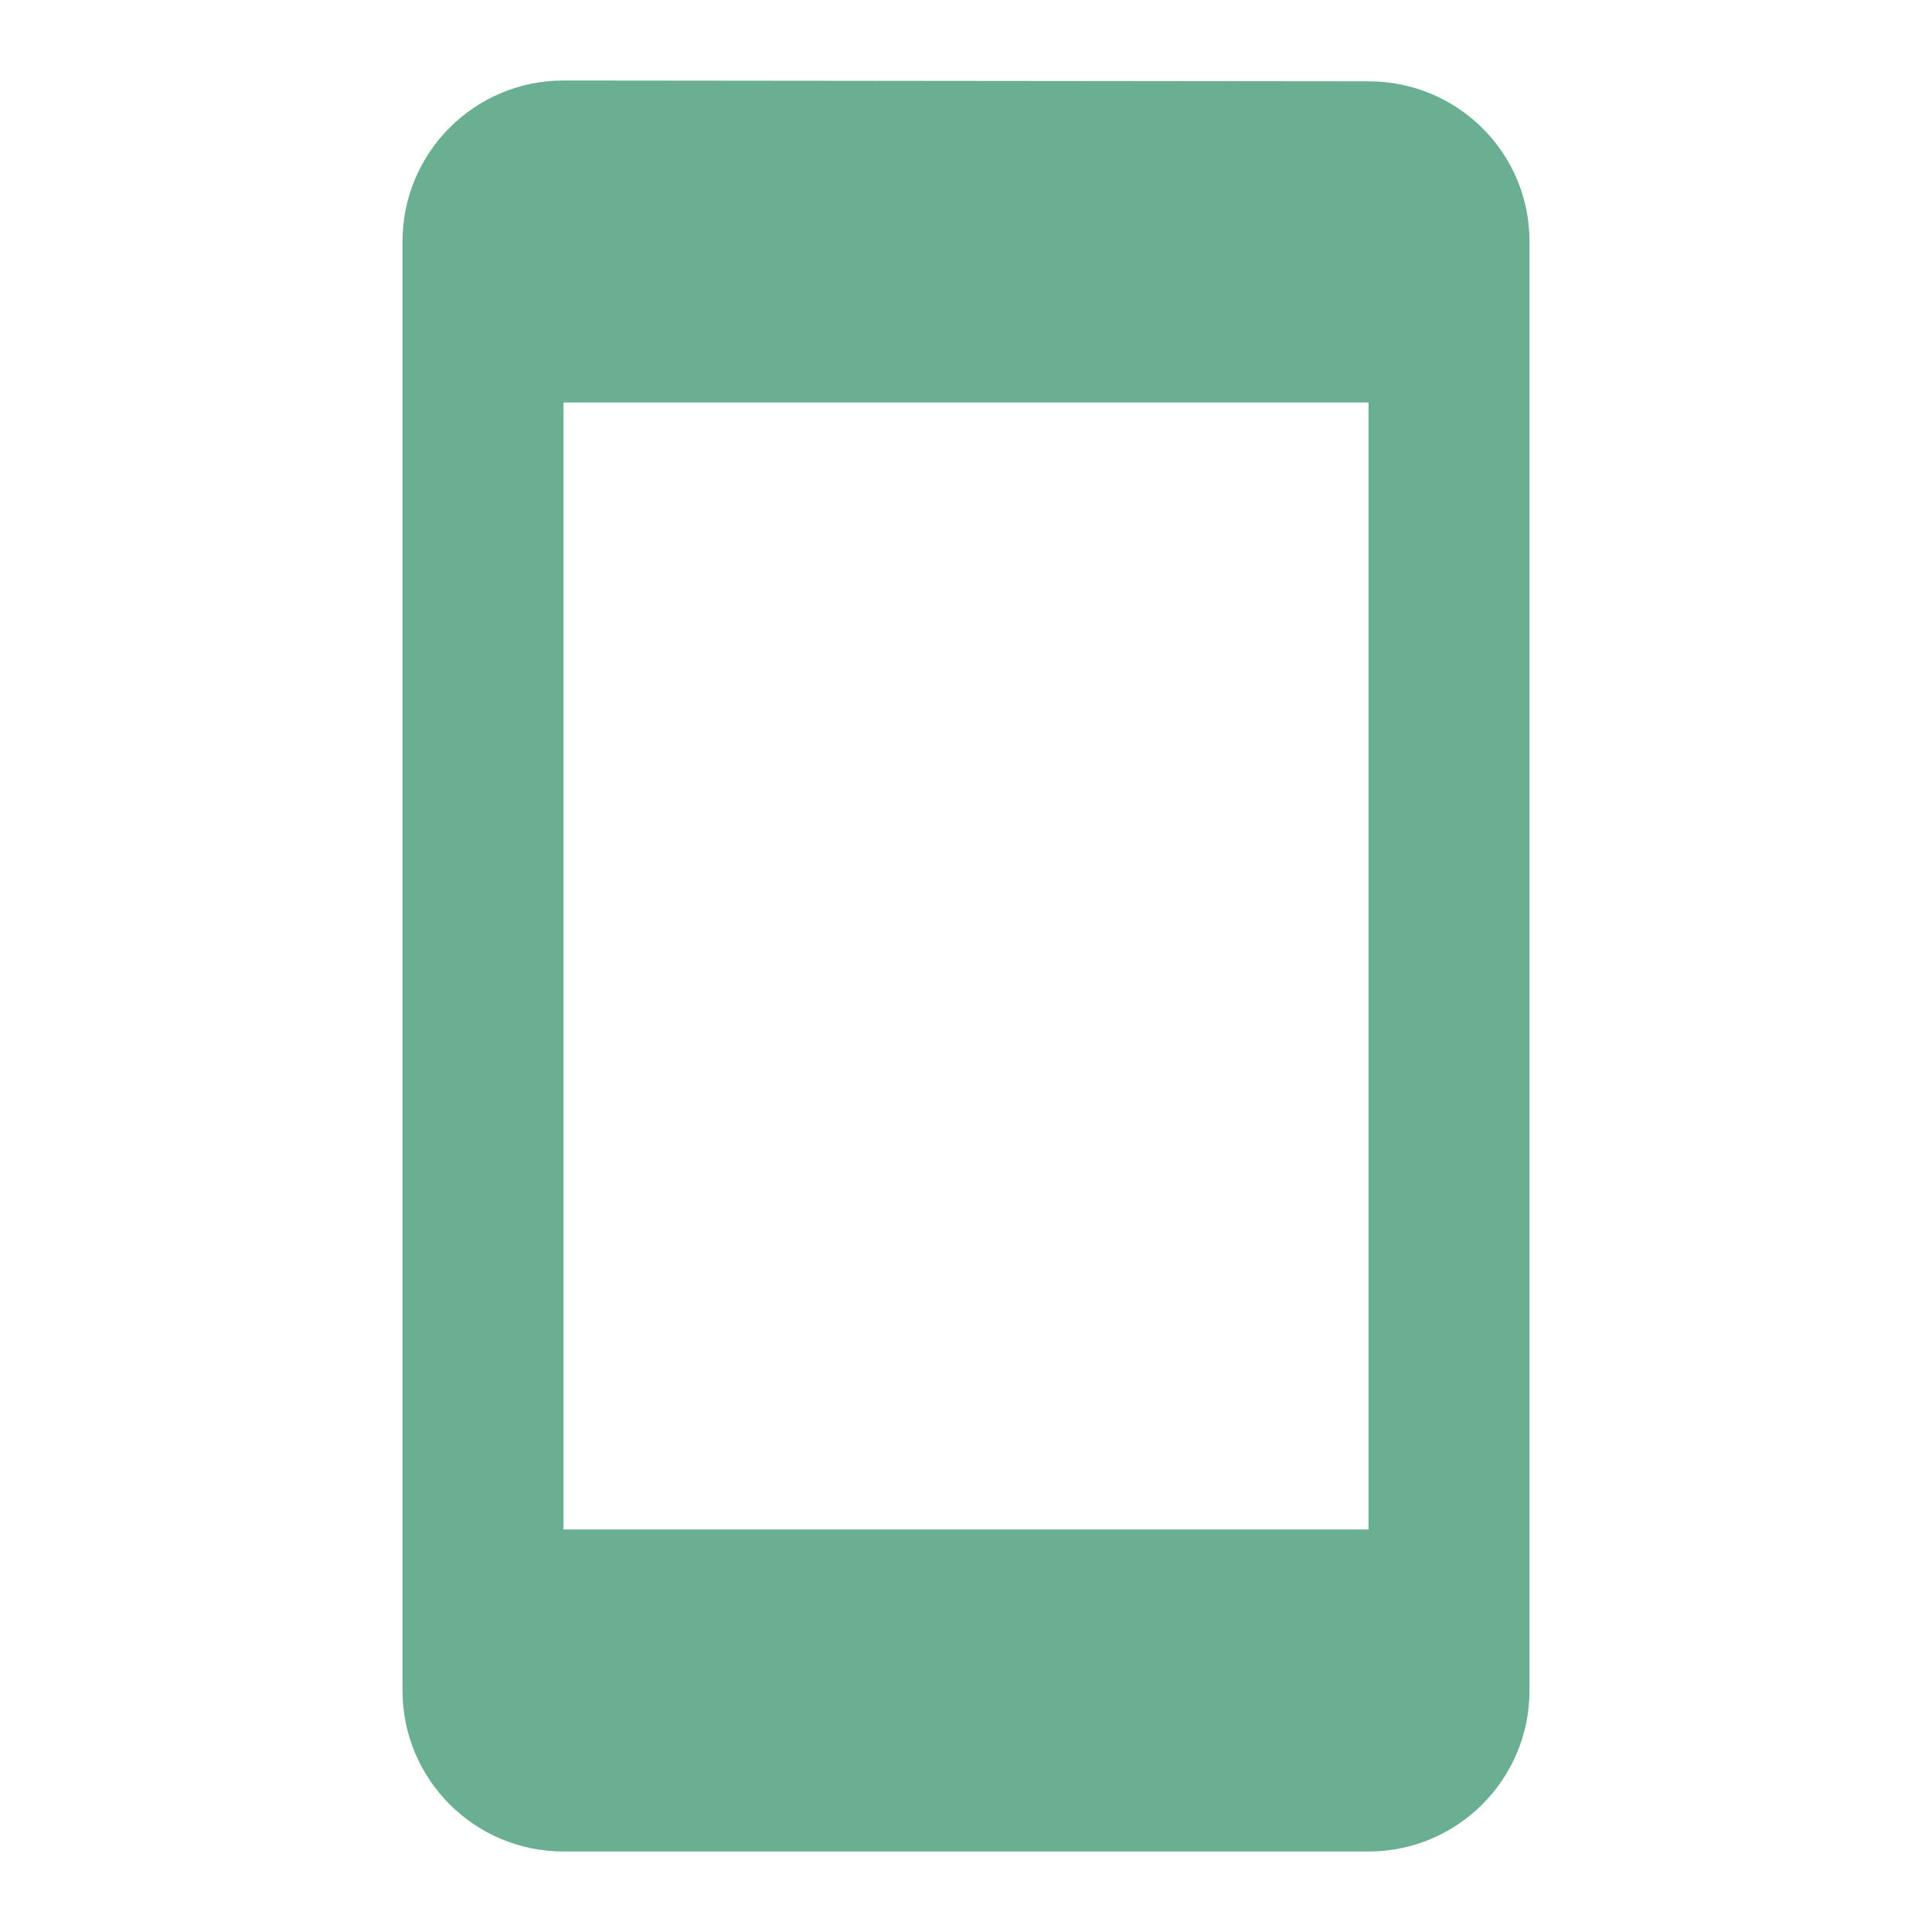 <svg fill="none" height="24" viewBox="0 0 24 24" width="24" xmlns="http://www.w3.org/2000/svg"><path d="m17 1.01-10-.01c-1.105 0-2 .895-2 2v18c0 1.105.895 2 2 2h10c1.105 0 2-.895 2-2v-18c0-1.105-.895-1.99-2-1.99zm0 17.99h-10v-14h10z" fill="#6baf92"/></svg>